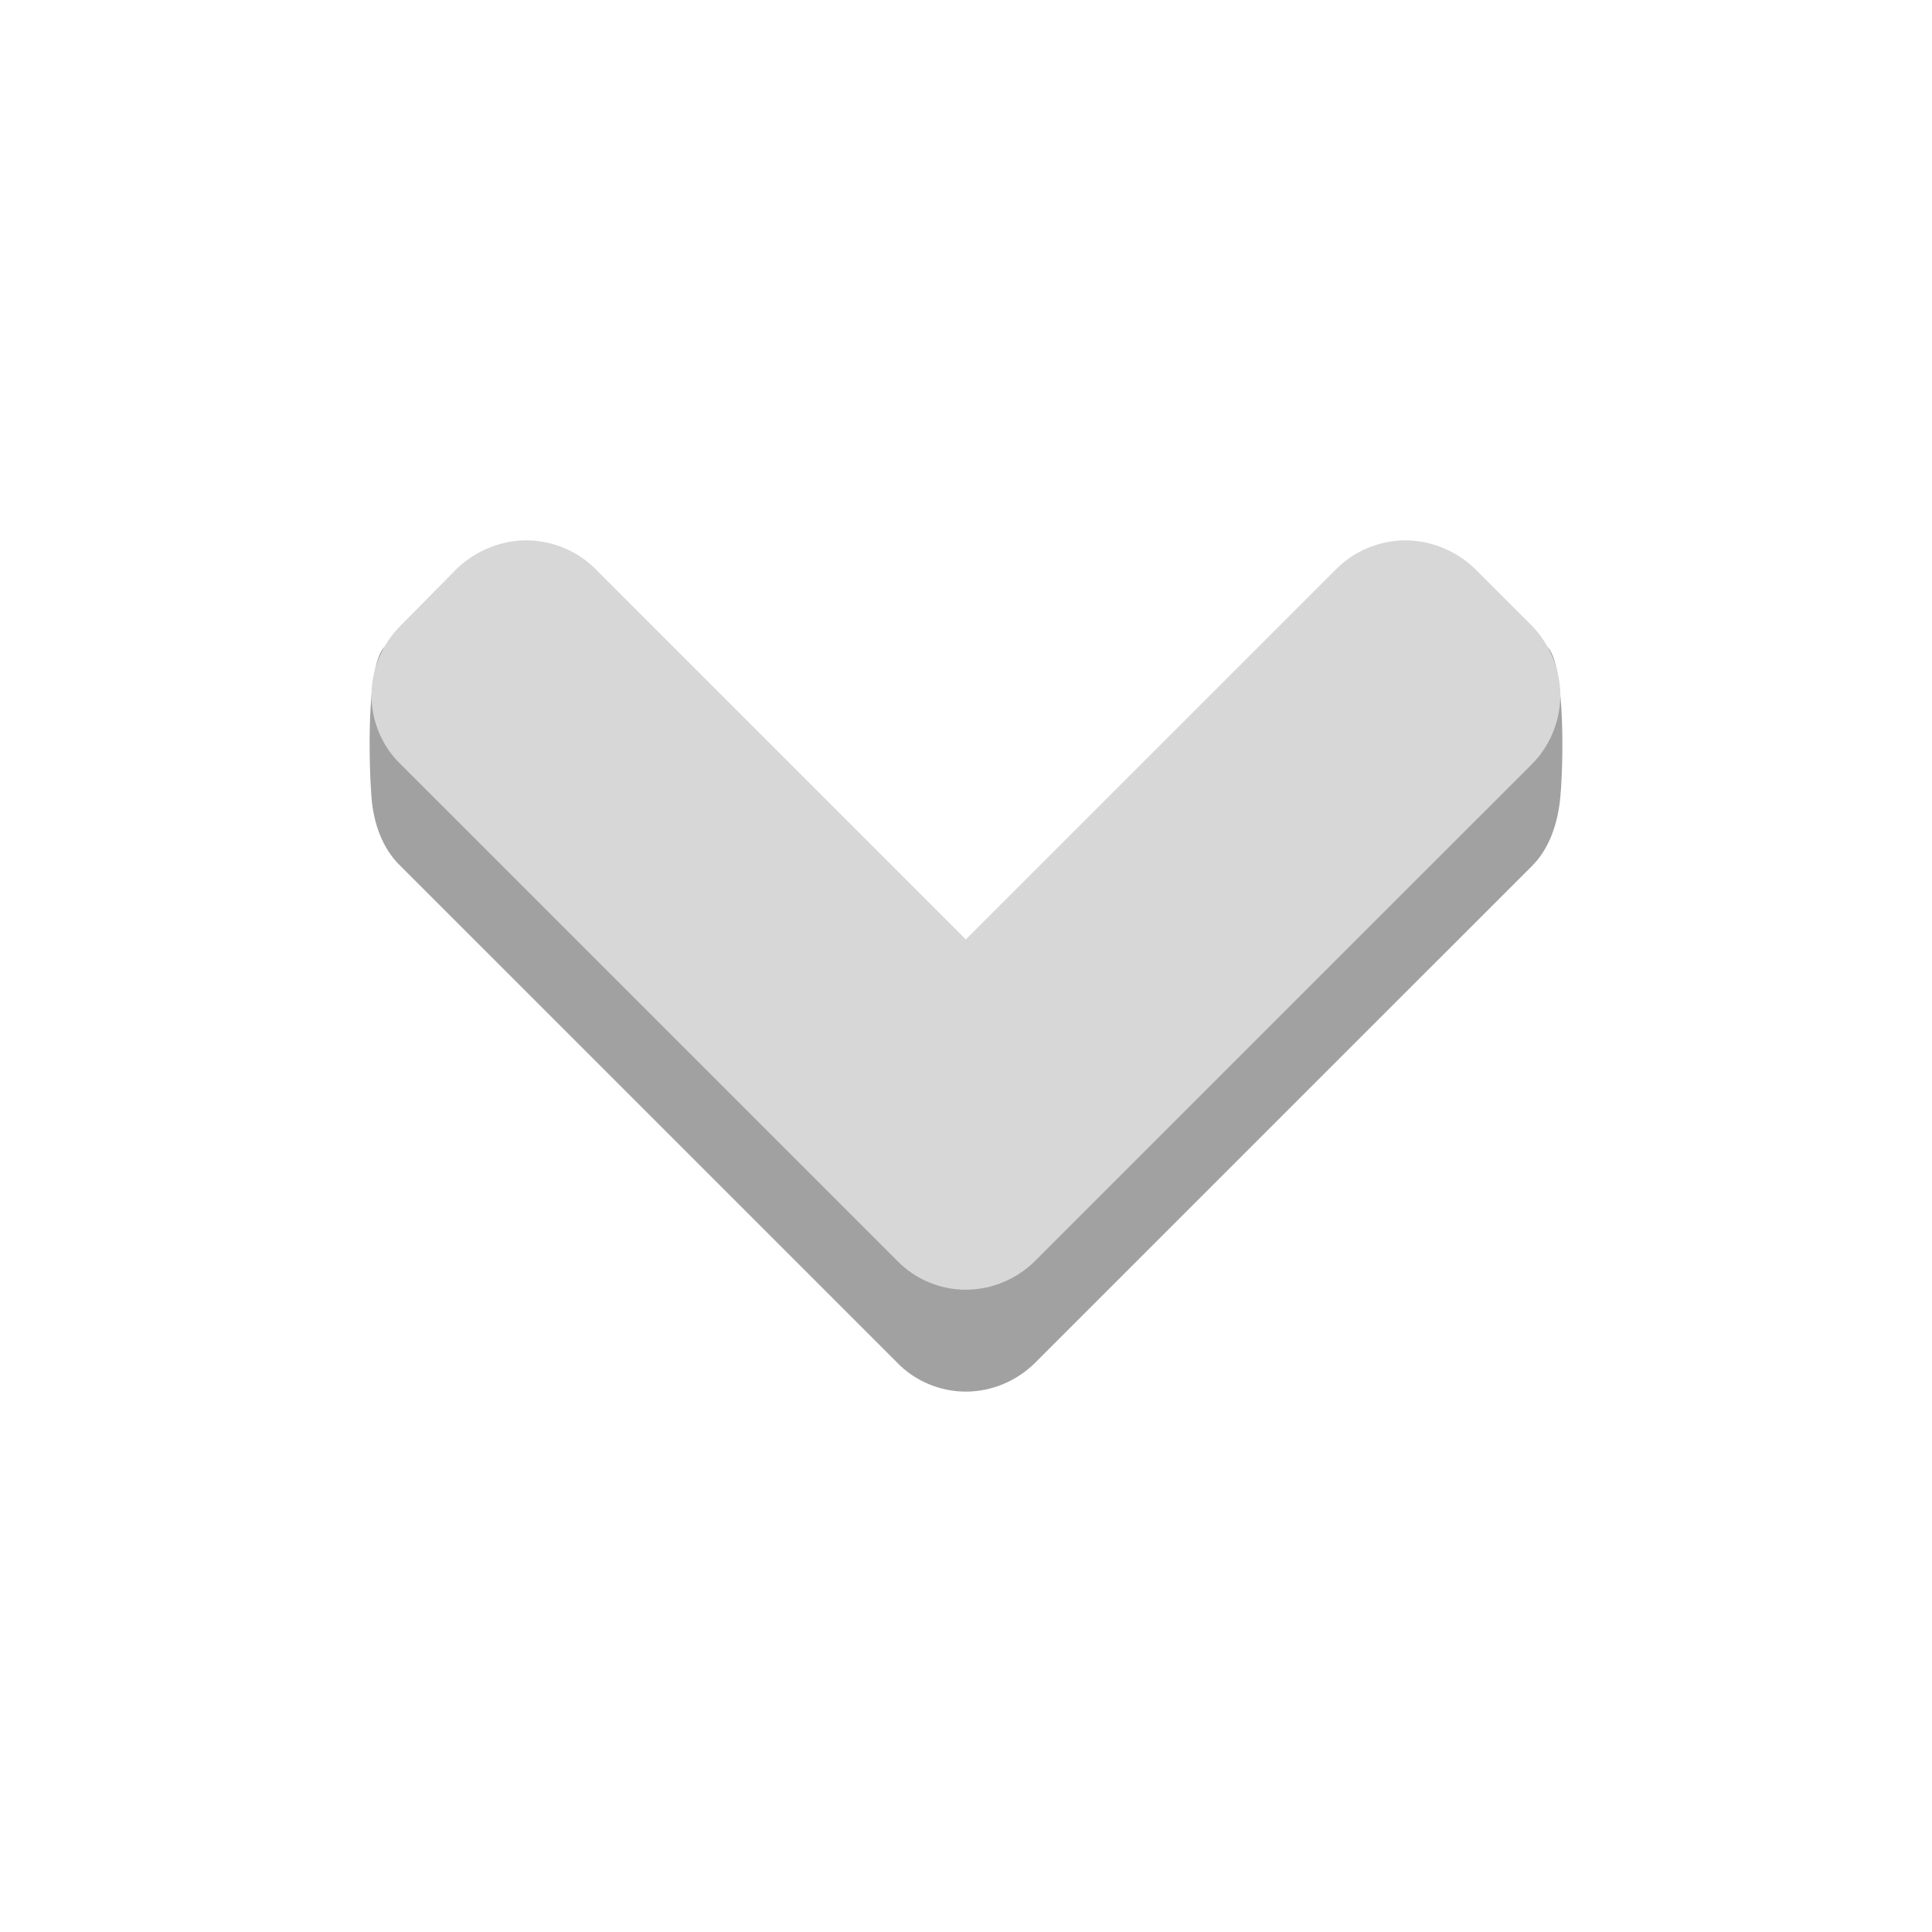 <?xml version="1.0" encoding="utf-8"?>
<!-- Generator: Adobe Illustrator 17.0.0, SVG Export Plug-In . SVG Version: 6.00 Build 0)  -->
<!DOCTYPE svg PUBLIC "-//W3C//DTD SVG 1.1//EN" "http://www.w3.org/Graphics/SVG/1.1/DTD/svg11.dtd">
<svg version="1.1" id="Layer_1" xmlns="http://www.w3.org/2000/svg" xmlns:xlink="http://www.w3.org/1999/xlink" x="0px" y="0px"
	 width="100px" height="100px" viewBox="0 0 100 100" enable-background="new 0 0 100 100" xml:space="preserve">
<path opacity="0.8" fill="#8B8A8A" enable-background="new    " d="M79.3,44.818L53.585,70.53
	c-0.944,0.947-2.251,1.5-3.593,1.5c-1.342,0-2.643-0.553-3.553-1.5
	L20.724,44.818c-0.944-0.91-1.391-2.218-1.497-3.556
	c-0.126-1.586-0.282-6.817,0.662-7.764l30.103,20.403l30.116-20.403
	c0.91,0.947,0.819,6.032,0.654,7.764C80.636,42.598,80.21,43.908,79.3,44.818z
	"/>
<path fill="#D7D7D7" d="M79.3,39.543L53.585,65.256c-0.944,0.947-2.251,1.5-3.593,1.5
	c-1.342,0-2.643-0.553-3.553-1.5L20.724,39.543
	c-0.944-0.91-1.497-2.214-1.497-3.556c0-1.342,0.553-2.646,1.497-3.593
	l2.925-2.962c0.95-0.91,2.251-1.463,3.593-1.463
	c1.342,0,2.649,0.553,3.558,1.463l19.191,19.194l19.197-19.194
	c0.91-0.91,2.211-1.463,3.553-1.463c1.342,0,2.649,0.553,3.593,1.463
	l2.965,2.962c0.91,0.947,1.463,2.251,1.463,3.593
	C80.763,37.329,80.21,38.634,79.3,39.543z"/>
<g>
</g>
<g>
</g>
<g>
</g>
<g>
</g>
<g>
</g>
<g>
</g>
</svg>
